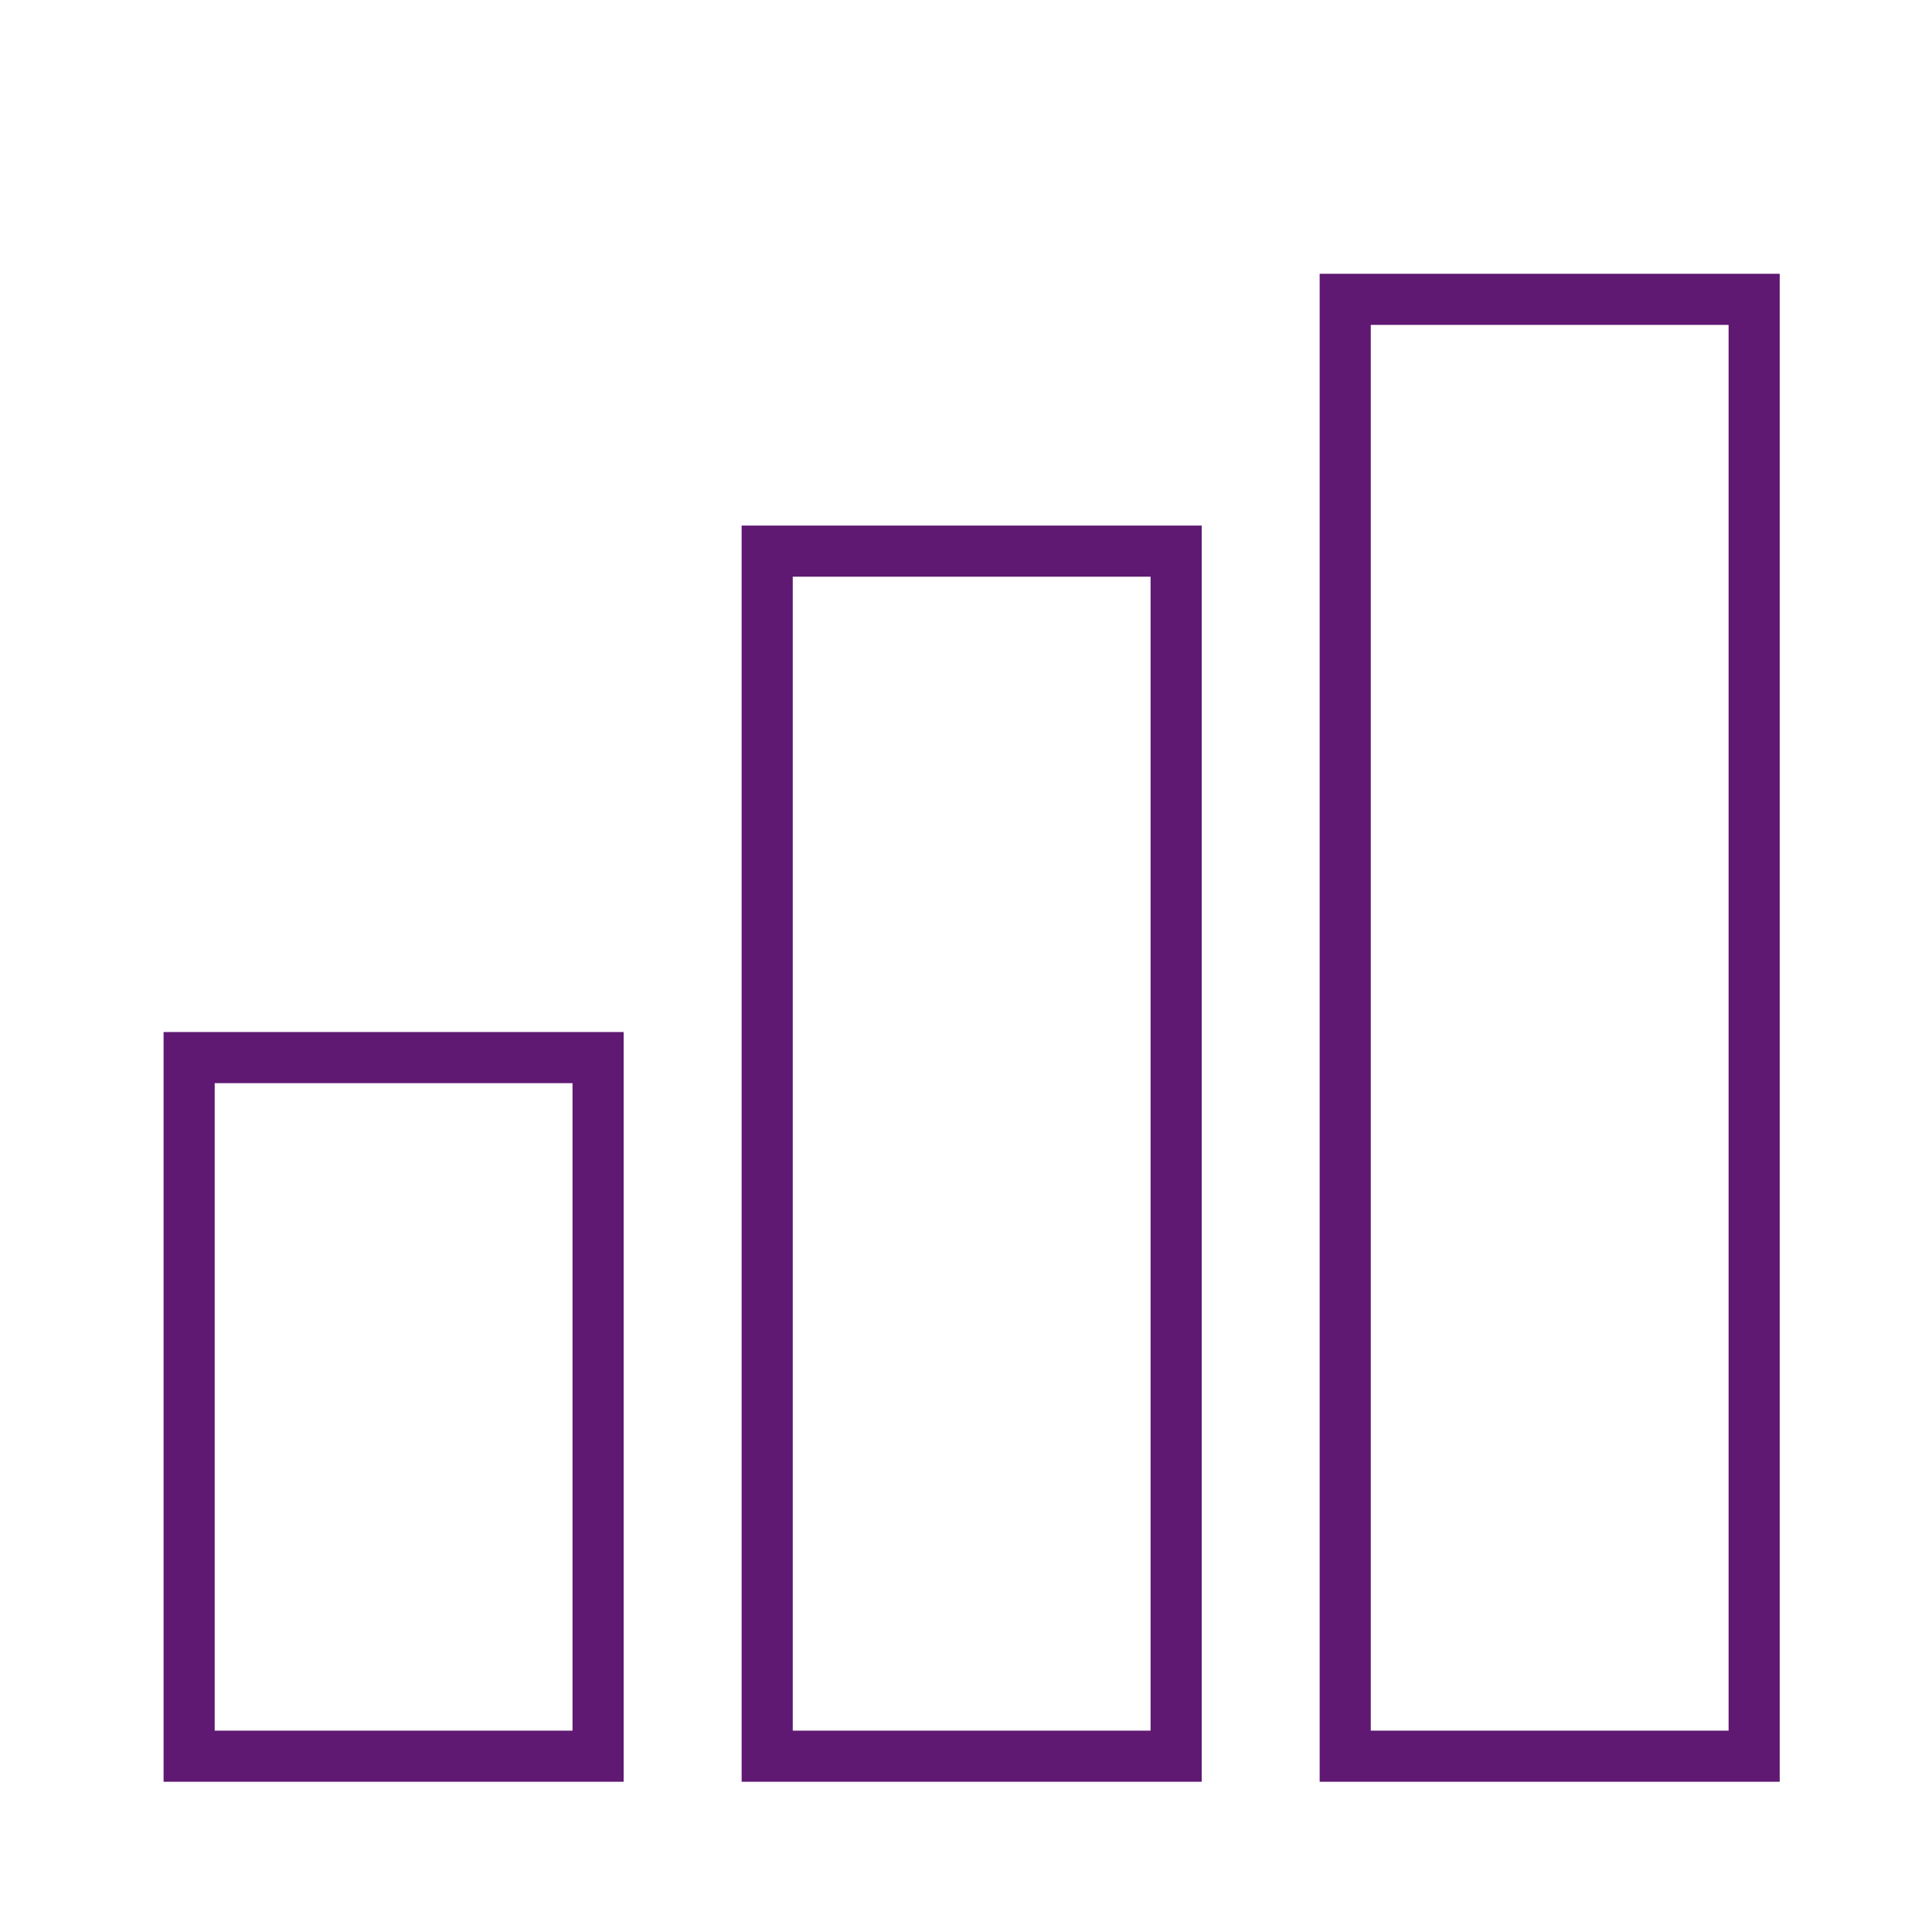 <?xml version='1.0' encoding='UTF-8'?>
<svg xmlns="http://www.w3.org/2000/svg" id="ap" data-name="évolution 3" viewBox="0 0 453.54 453.54">
  <defs>
    <style>
      .aq {
        fill: none;
        stroke: #5F1972;
        stroke-miterlimit: 10;
        stroke-width: 12px;
      }
    </style>
  </defs>
  <rect class="aq" x="44.4" y="248.27" width="96" height="164"/>
  <rect class="aq" x="180.1" y="129.38" width="96" height="282.89"/>
  <rect class="aq" x="315.79" y="70.27" width="96" height="342"/>
</svg>

